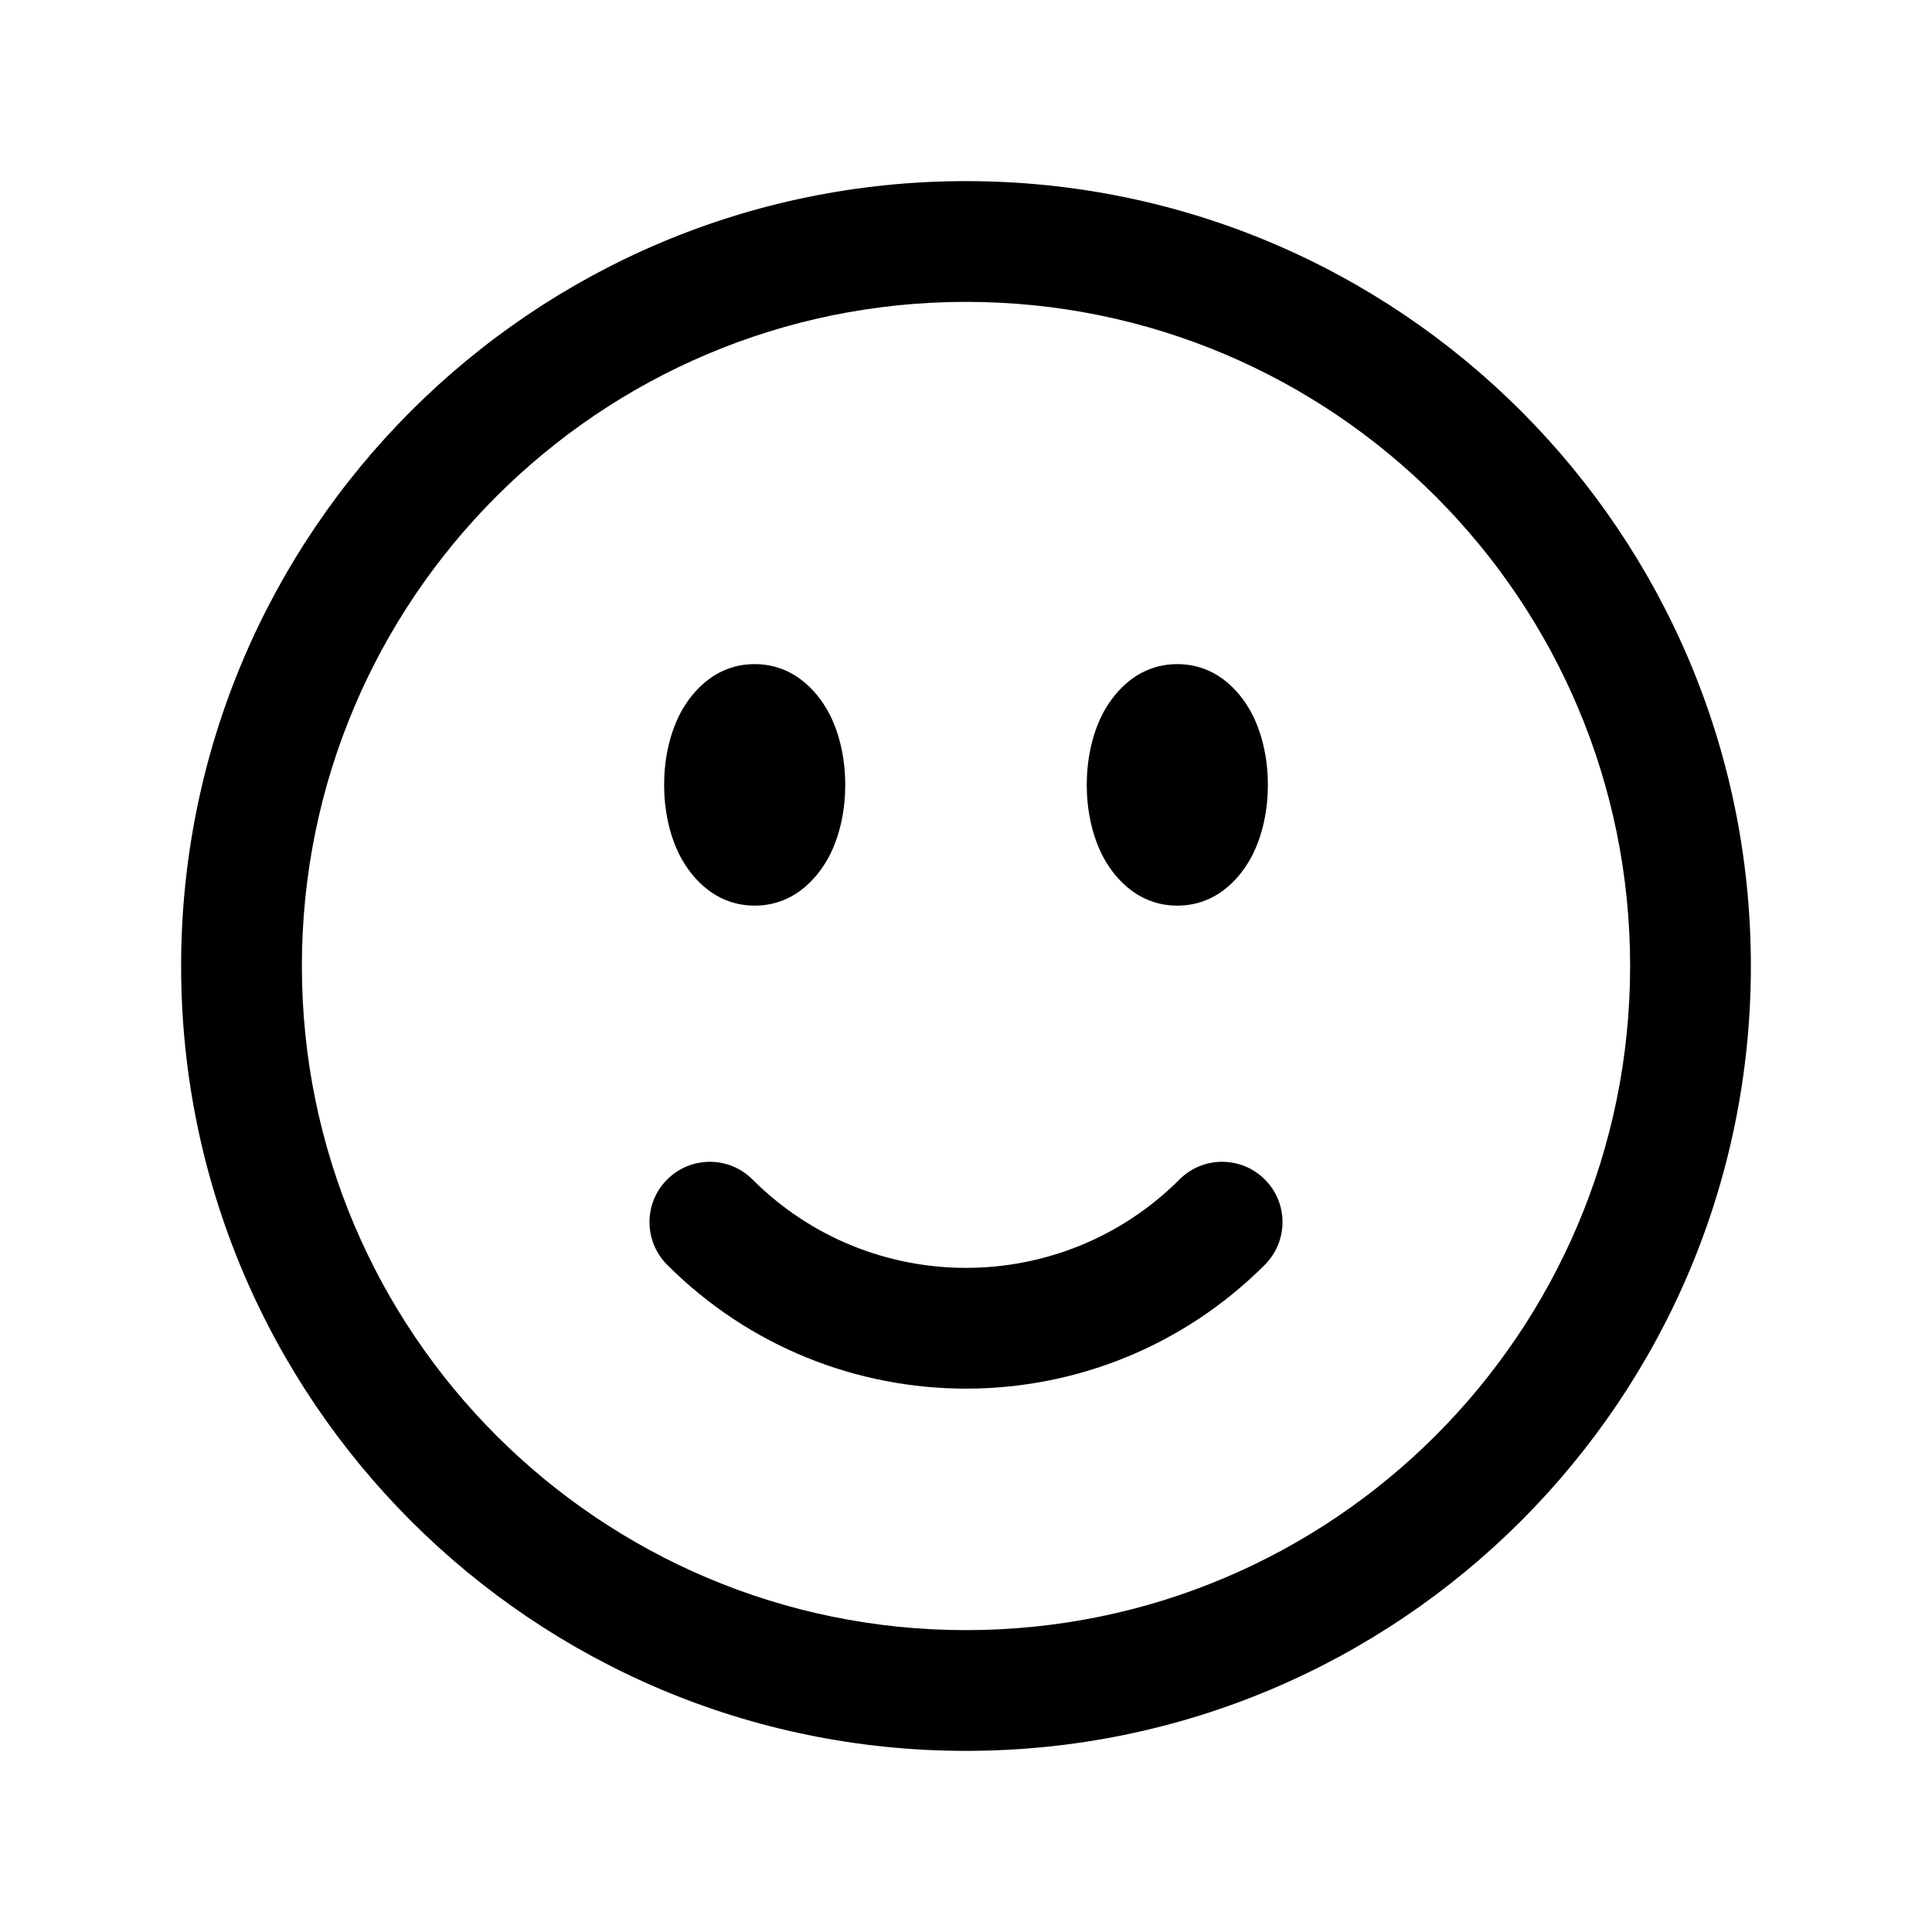 <svg width="24" height="24" viewBox="0 0 24 24"  xmlns="http://www.w3.org/2000/svg">
<path d="M8.439 8.884C8.547 8.669 8.834 8.25 9.375 8.25C9.916 8.25 10.203 8.669 10.311 8.884C10.441 9.145 10.5 9.452 10.5 9.75C10.5 10.048 10.441 10.355 10.311 10.616C10.203 10.831 9.916 11.25 9.375 11.25C8.834 11.25 8.547 10.831 8.439 10.616C8.309 10.355 8.25 10.048 8.25 9.75C8.25 9.452 8.309 9.145 8.439 8.884Z" />
<path d="M13.689 8.884C13.797 8.669 14.084 8.25 14.625 8.25C15.166 8.25 15.453 8.669 15.561 8.884C15.691 9.145 15.75 9.452 15.75 9.75C15.75 10.048 15.691 10.355 15.561 10.616C15.453 10.831 15.166 11.25 14.625 11.25C14.084 11.25 13.797 10.831 13.689 10.616C13.559 10.355 13.5 10.048 13.5 9.75C13.5 9.452 13.559 9.145 13.689 8.884Z" />
<path d="M8.288 14.652C8.581 14.359 9.055 14.359 9.348 14.652C10.813 16.116 13.187 16.116 14.652 14.652C14.944 14.359 15.419 14.359 15.712 14.652C16.005 14.944 16.005 15.419 15.712 15.712C13.662 17.763 10.338 17.763 8.288 15.712C7.995 15.419 7.995 14.944 8.288 14.652Z" />
<path fill-rule="evenodd" clip-rule="evenodd" d="M2.25 12C2.25 6.615 6.615 2.25 12 2.25C17.385 2.25 21.75 6.615 21.75 12C21.75 17.385 17.385 21.75 12 21.75C6.615 21.75 2.25 17.385 2.25 12ZM12 3.75C7.444 3.75 3.75 7.444 3.75 12C3.75 16.556 7.444 20.25 12 20.25C16.556 20.25 20.25 16.556 20.25 12C20.25 7.444 16.556 3.75 12 3.75Z" />
</svg>
